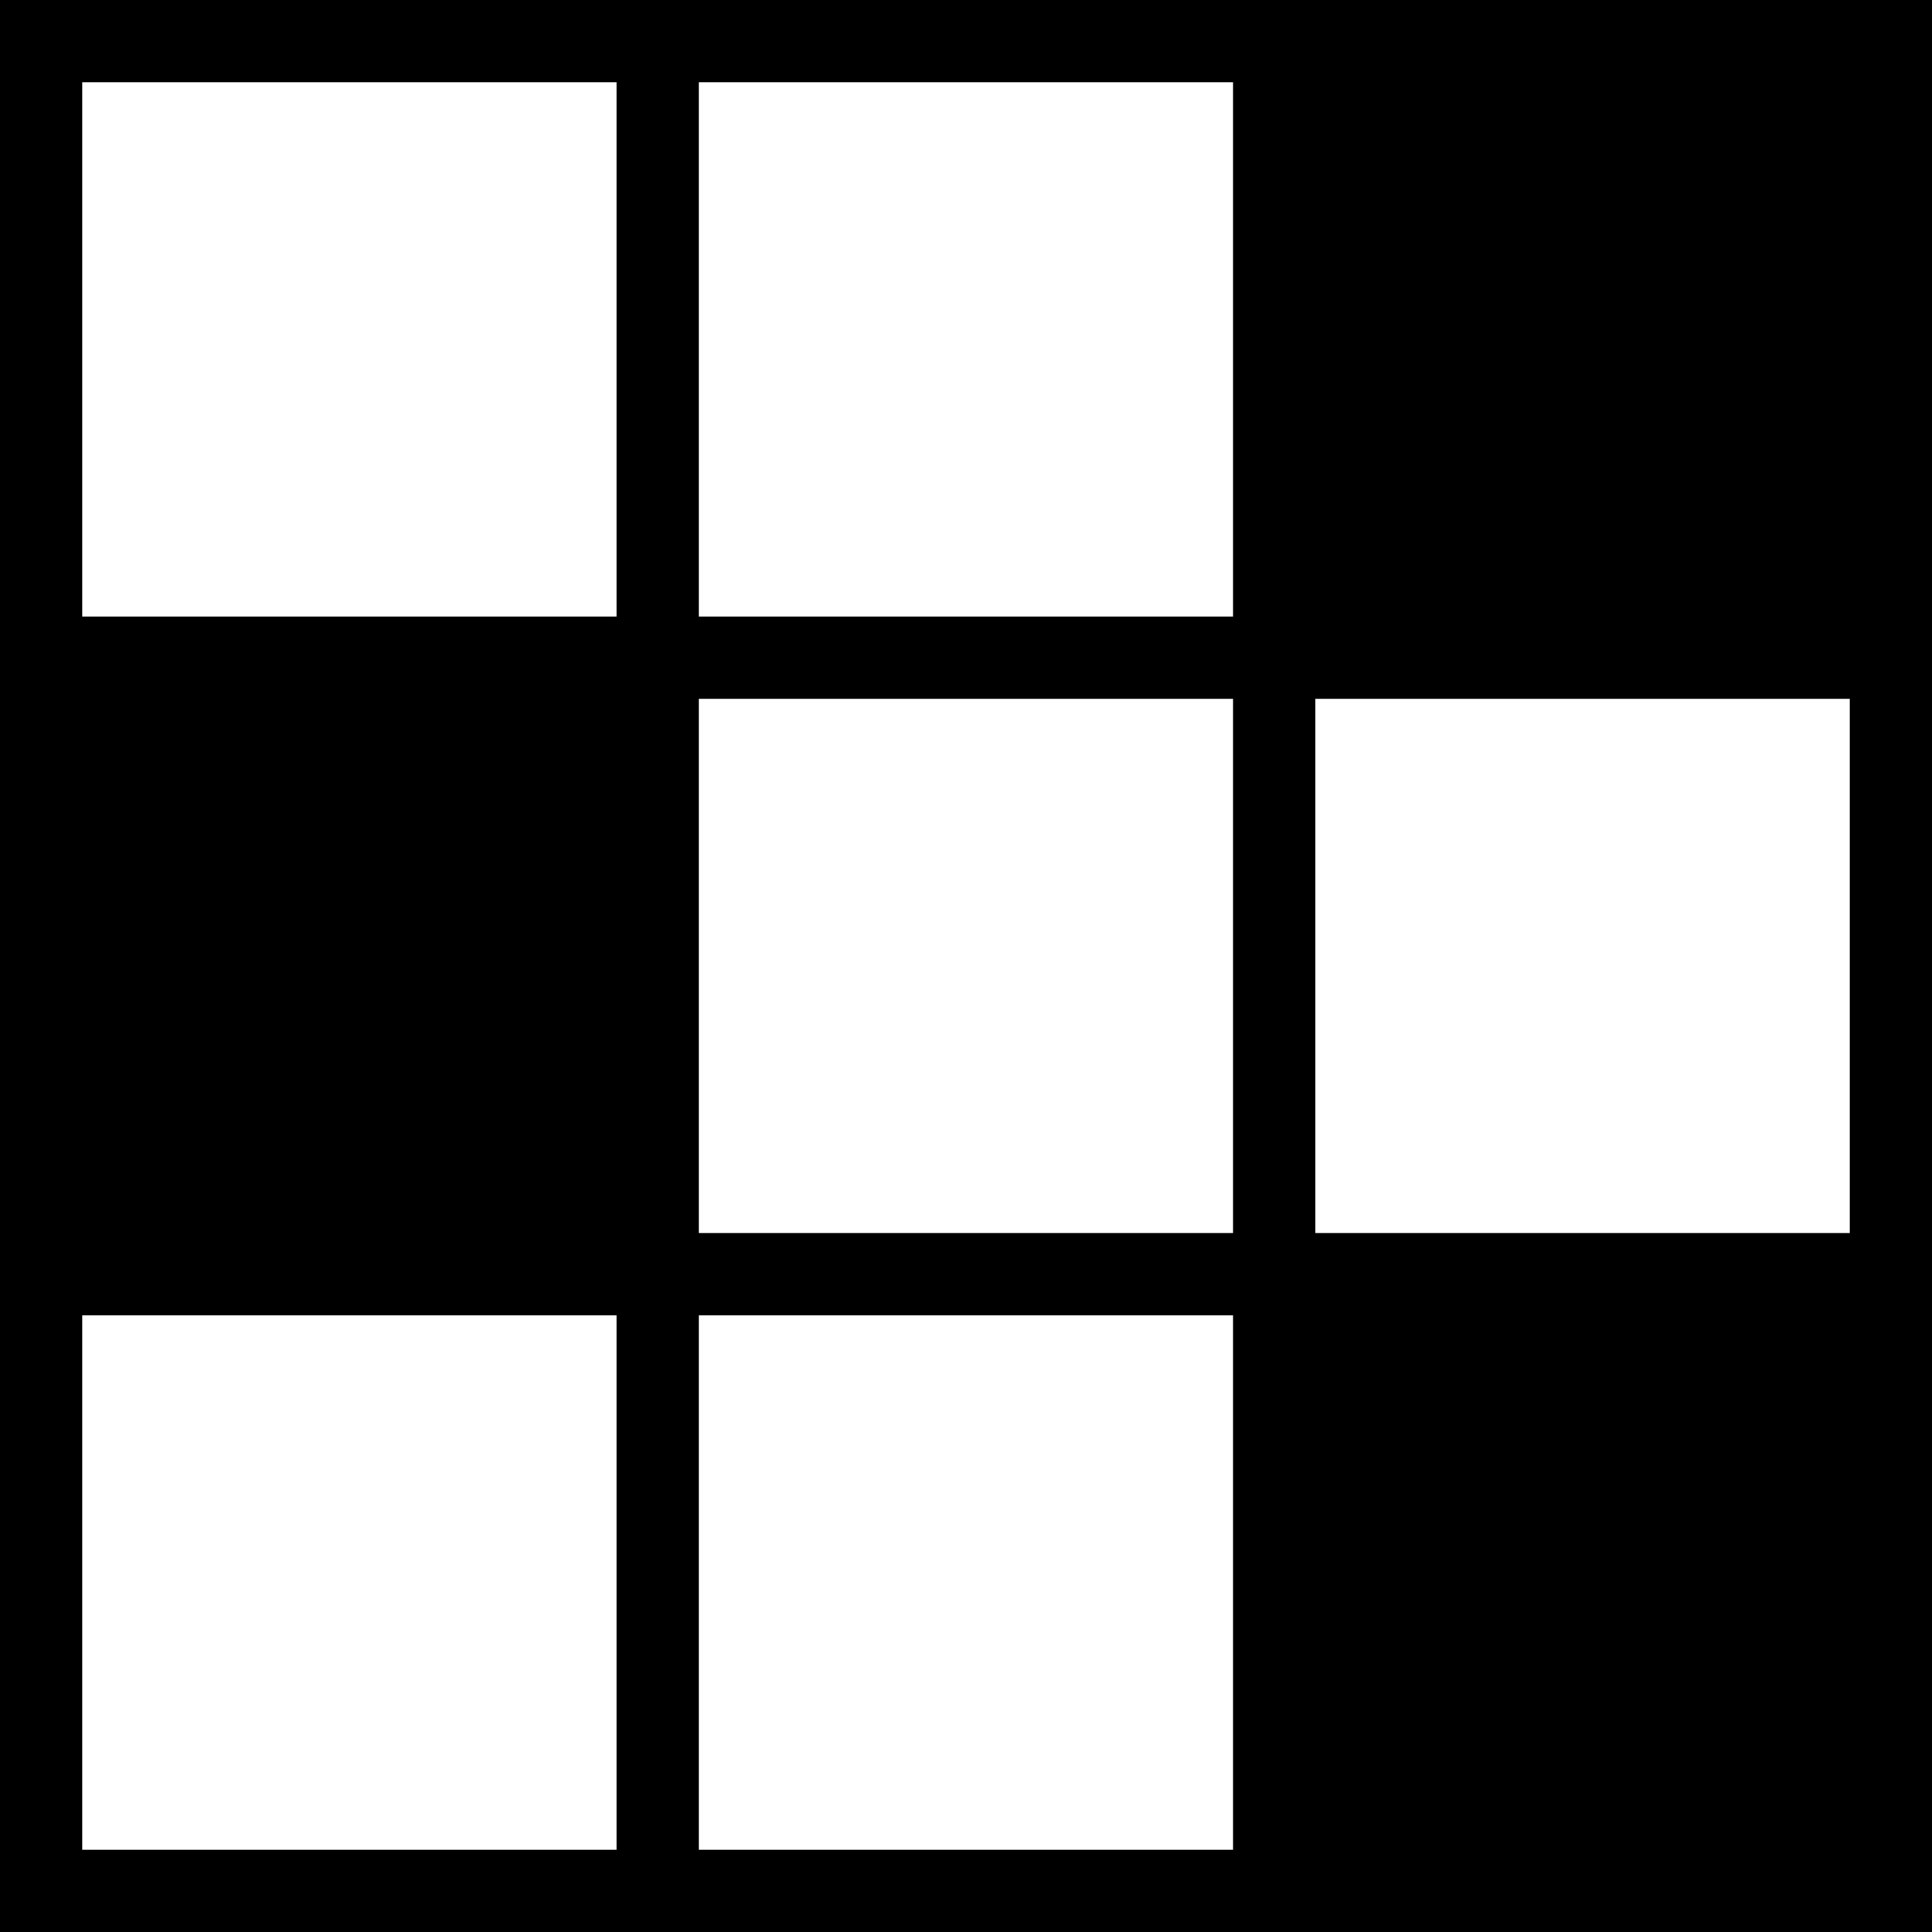 <svg viewBox="-2 -2 94 94" height="100" width="100" version="1.1" xmlns="http://www.w3.org/2000/svg">
  <rect x="-2" y="-2" width="94" height="94" fill="#808080" stroke="none"/>
  <rect x="0" y="0" width="30" height="30" stroke="black" fill="white" stroke-width="4"/>
  <rect x="30" y="0" width="30" height="30" stroke="black" fill="white" stroke-width="4"/>
  <rect x="60" y="0" width="30" height="30" stroke="black" fill="black" stroke-width="4"/>

  <rect x="0" y="30" width="30" height="30" stroke="black" fill="black" stroke-width="4"/>
  <rect x="30" y="30" width="30" height="30" stroke="black" fill="white" stroke-width="4"/>
  <rect x="60" y="30" width="30" height="30" stroke="black" fill="white" stroke-width="4"/>

  <rect x="0" y="60" width="30" height="30" stroke="black" fill="white" stroke-width="4"/>
  <rect x="30" y="60" width="30" height="30" stroke="black" fill="white" stroke-width="4"/>
  <rect x="60" y="60" width="30" height="30" stroke="black" fill="black" stroke-width="4"/>
</svg>